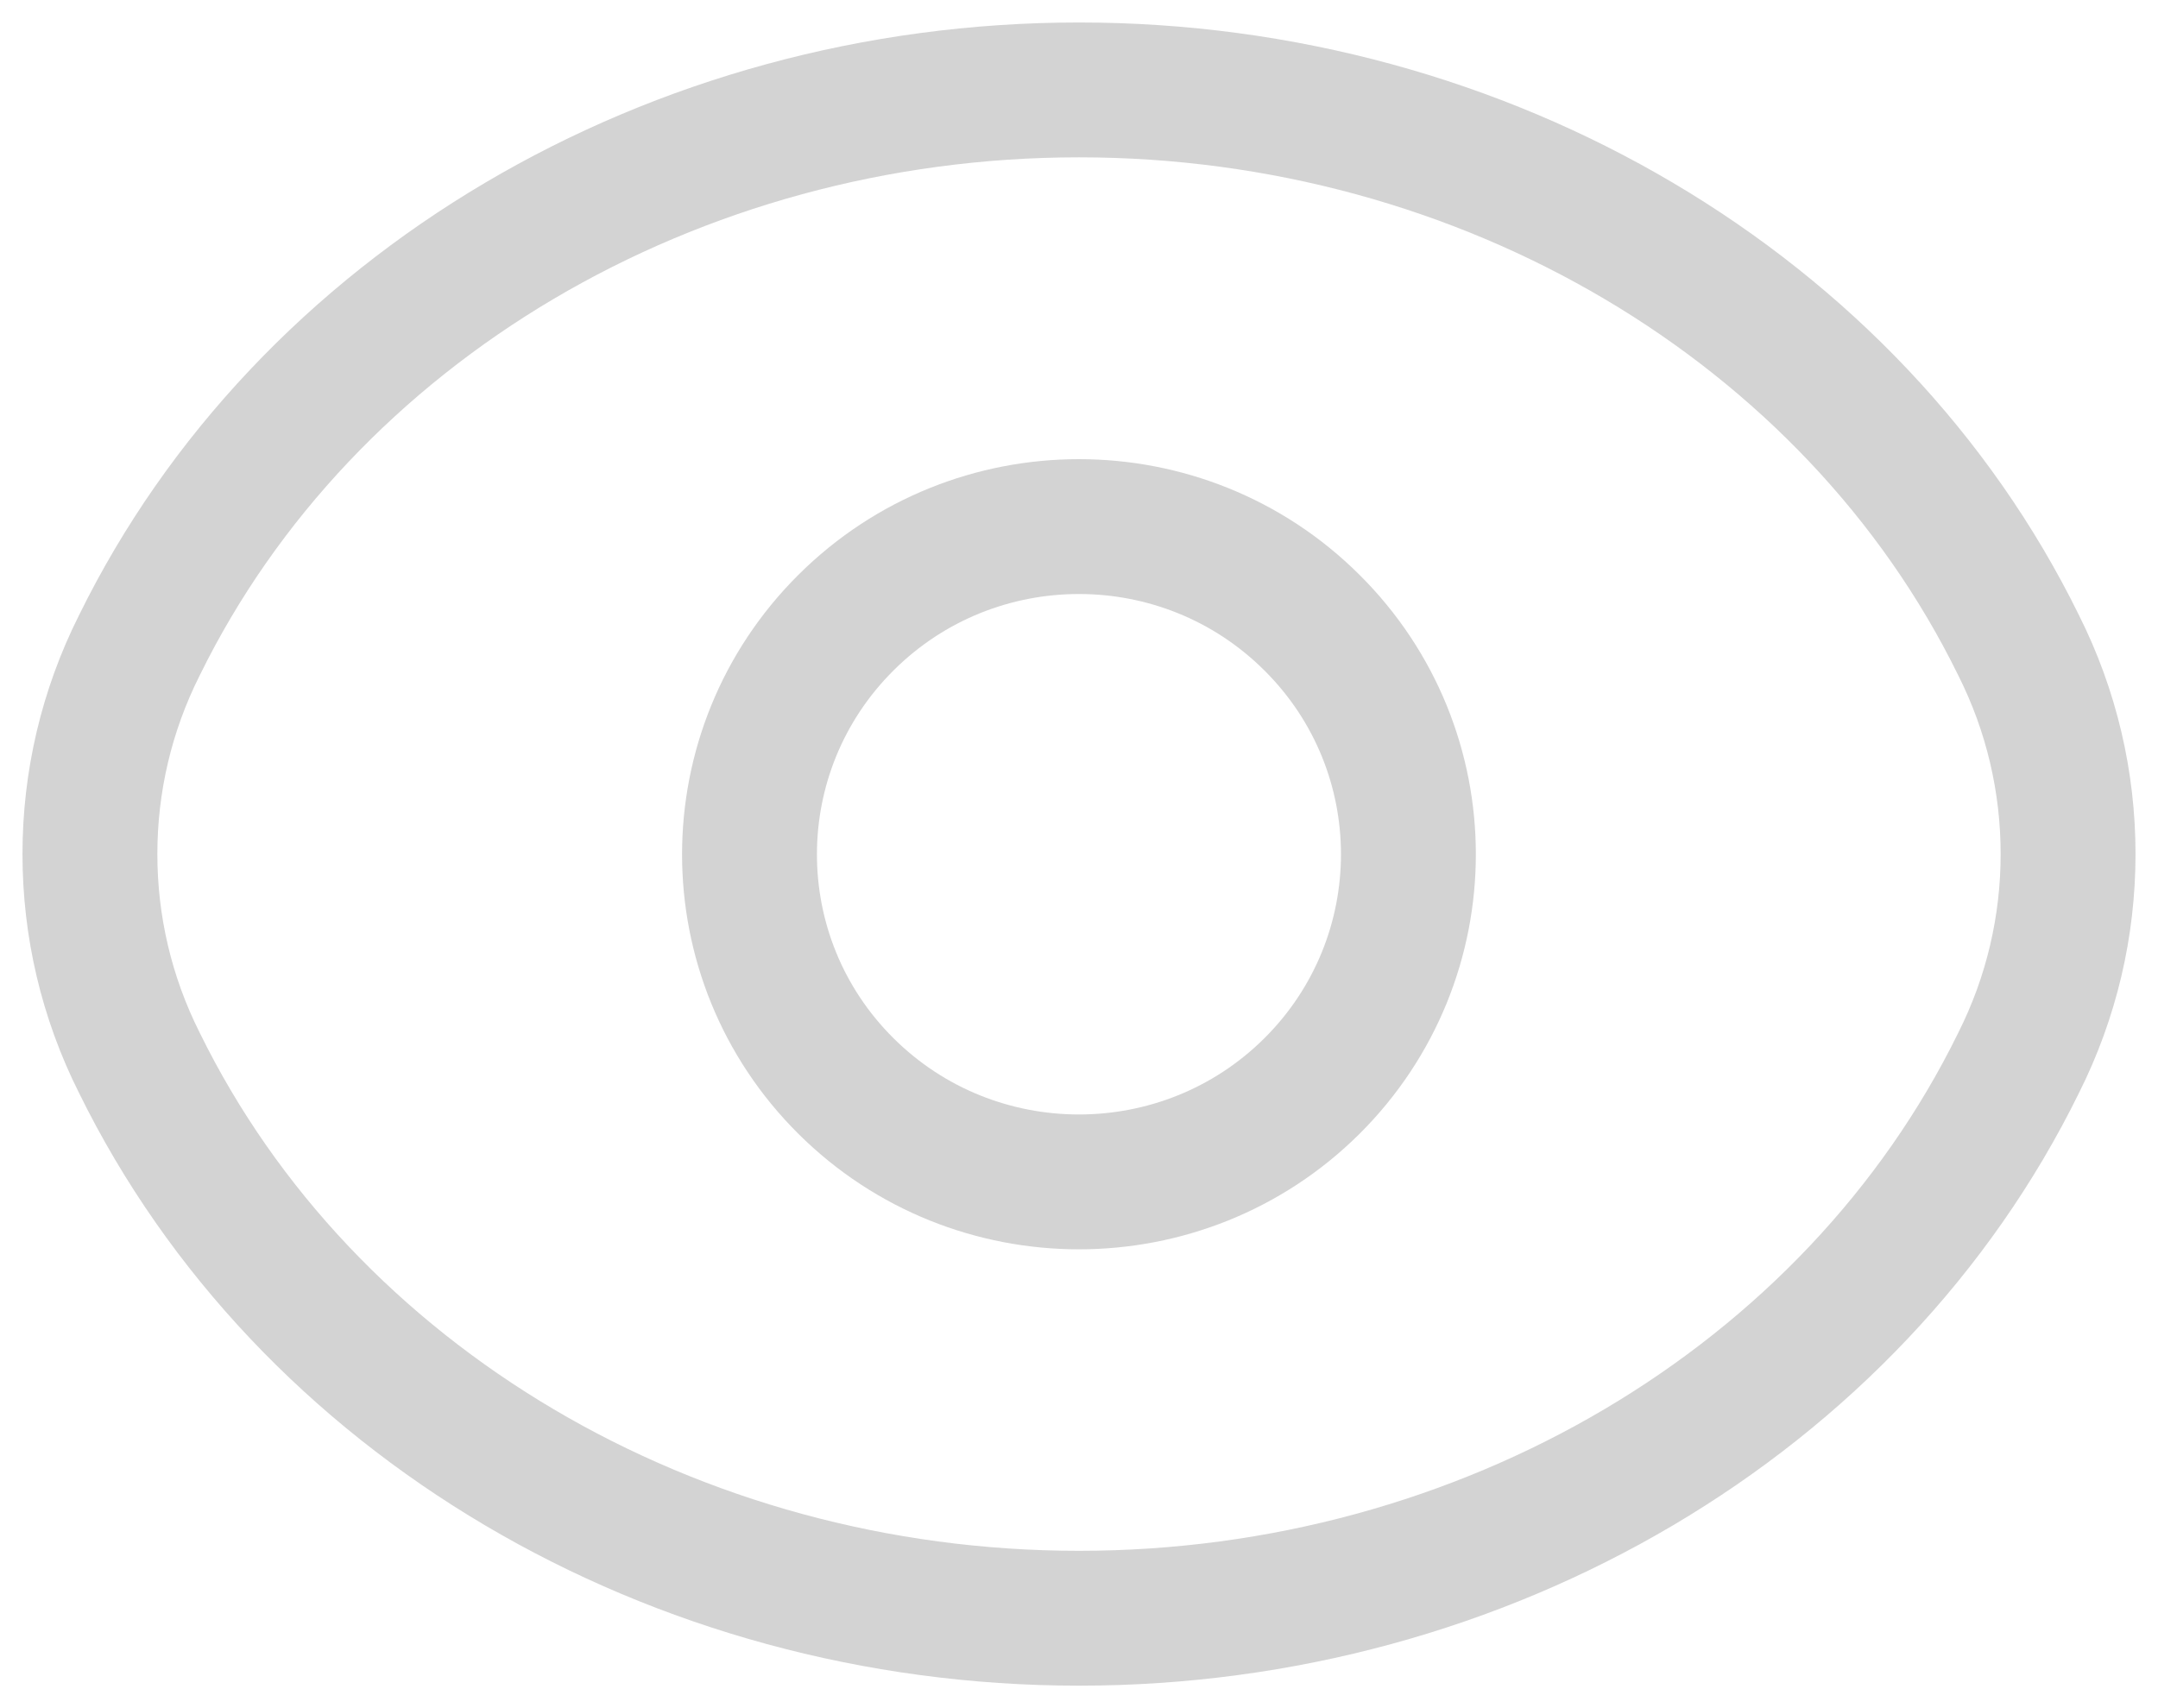 <svg width="24" height="19" viewBox="0 0 24 19" fill="none" xmlns="http://www.w3.org/2000/svg">
<path d="M14.591 6.926C16.021 8.348 16.021 10.656 14.591 12.08C13.161 13.502 10.838 13.502 9.408 12.08C7.978 10.658 7.978 8.35 9.408 6.926C10.838 5.501 13.161 5.501 14.591 6.926Z" stroke="#D3D3D3" stroke-width="1.5" stroke-linecap="round" stroke-linejoin="round"/>
<path d="M1 9.5C1 8.7 1.183 7.908 1.55 7.178C3.396 3.418 7.49 1 12 1C16.51 1 20.605 3.418 22.45 7.178C22.817 7.908 23 8.7 23 9.5C23 10.3 22.817 11.092 22.45 11.822C20.605 15.582 16.51 18 12 18C7.49 18 3.396 15.582 1.55 11.822C1.183 11.092 1 10.3 1 9.5Z" stroke="#D3D3D3" stroke-width="1.5" stroke-linecap="round" stroke-linejoin="round"/>
</svg>

